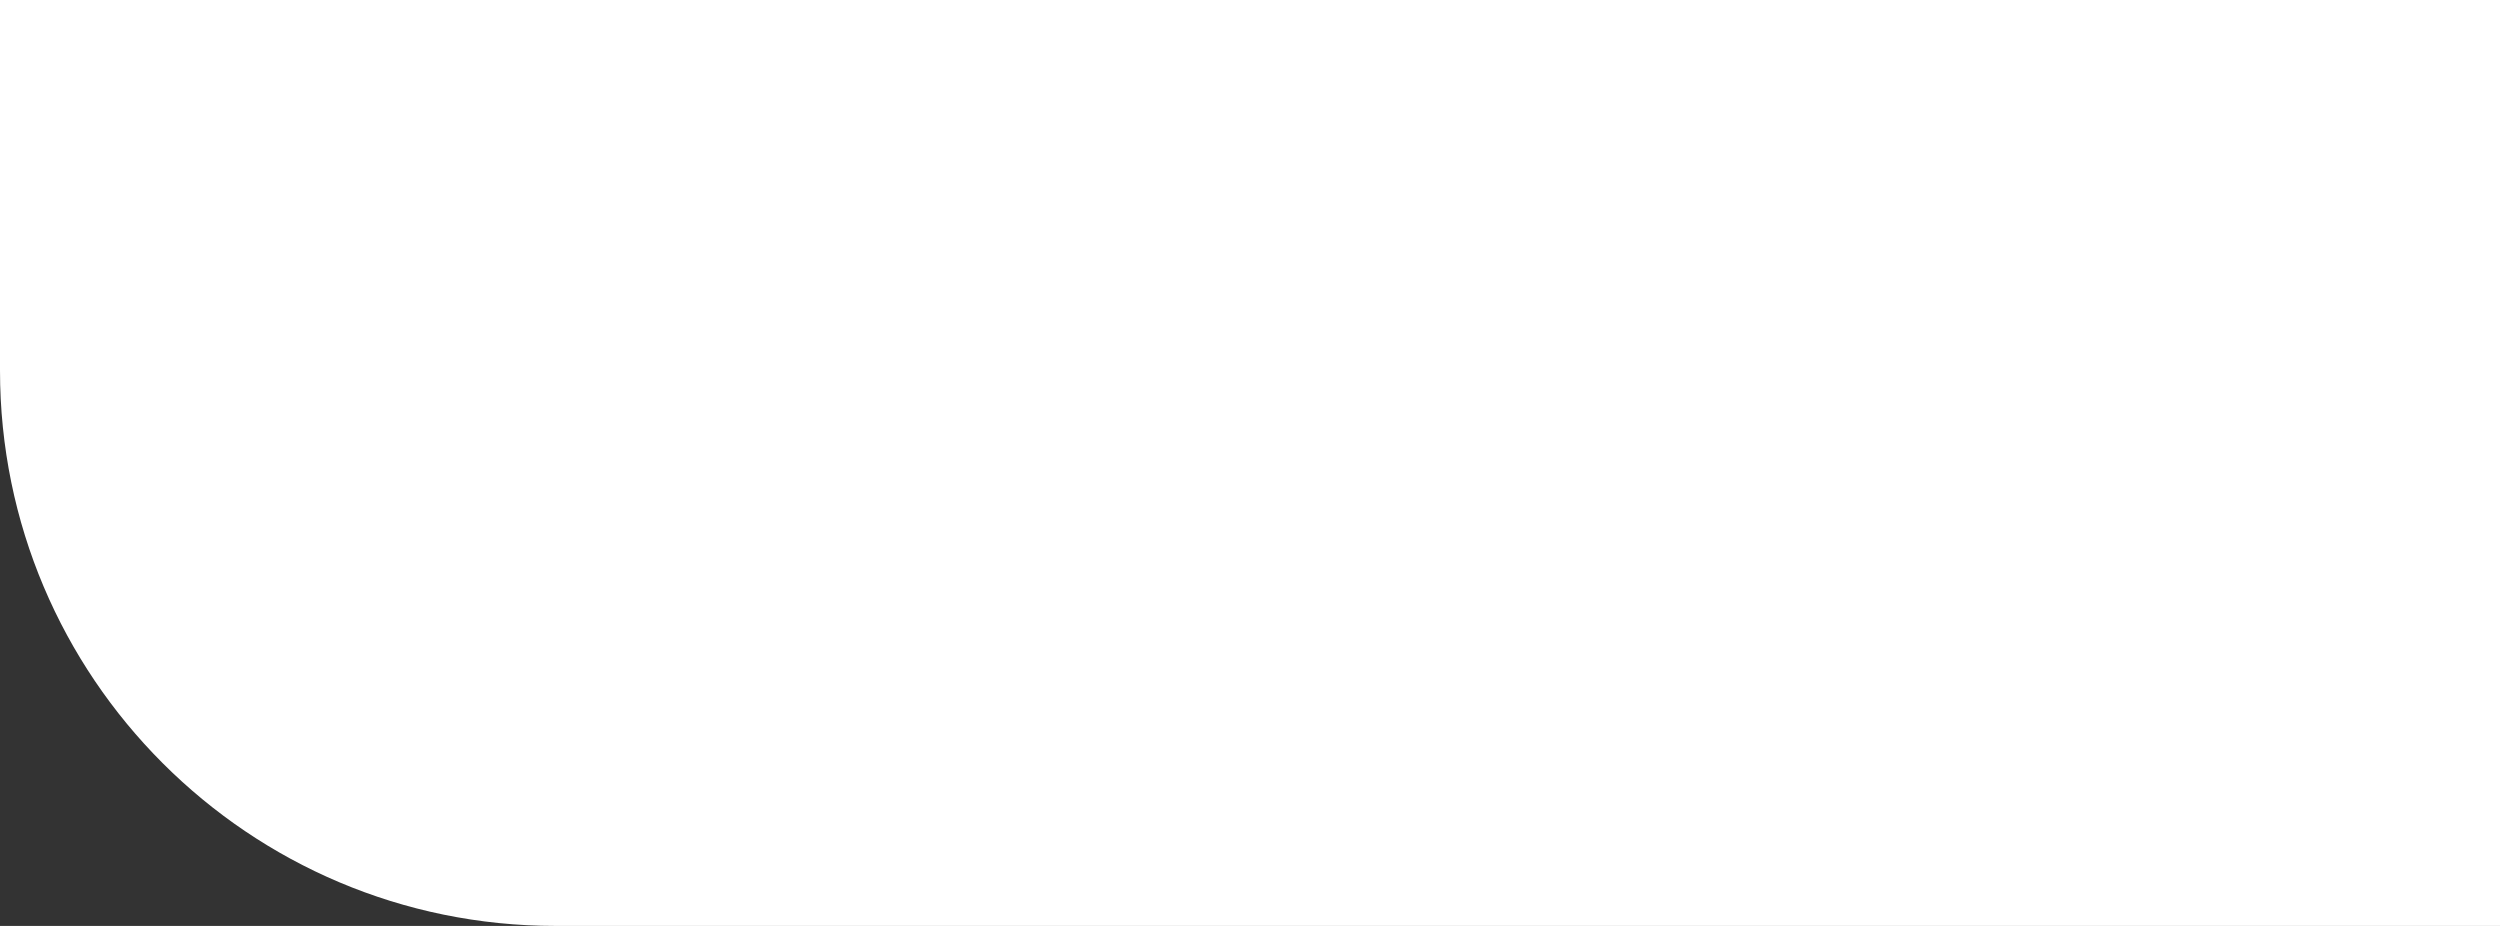 <svg width="81" height="30" viewBox="0 0 81 30" fill="none" xmlns="http://www.w3.org/2000/svg">
<rect x="0" y="0" width="81" height="30" fill="#333333" stroke="none"/>
<path d="M0 0H81V30H18C8.059 30 0 21.941 0 12V0Z" fill="white"/>
</svg>
